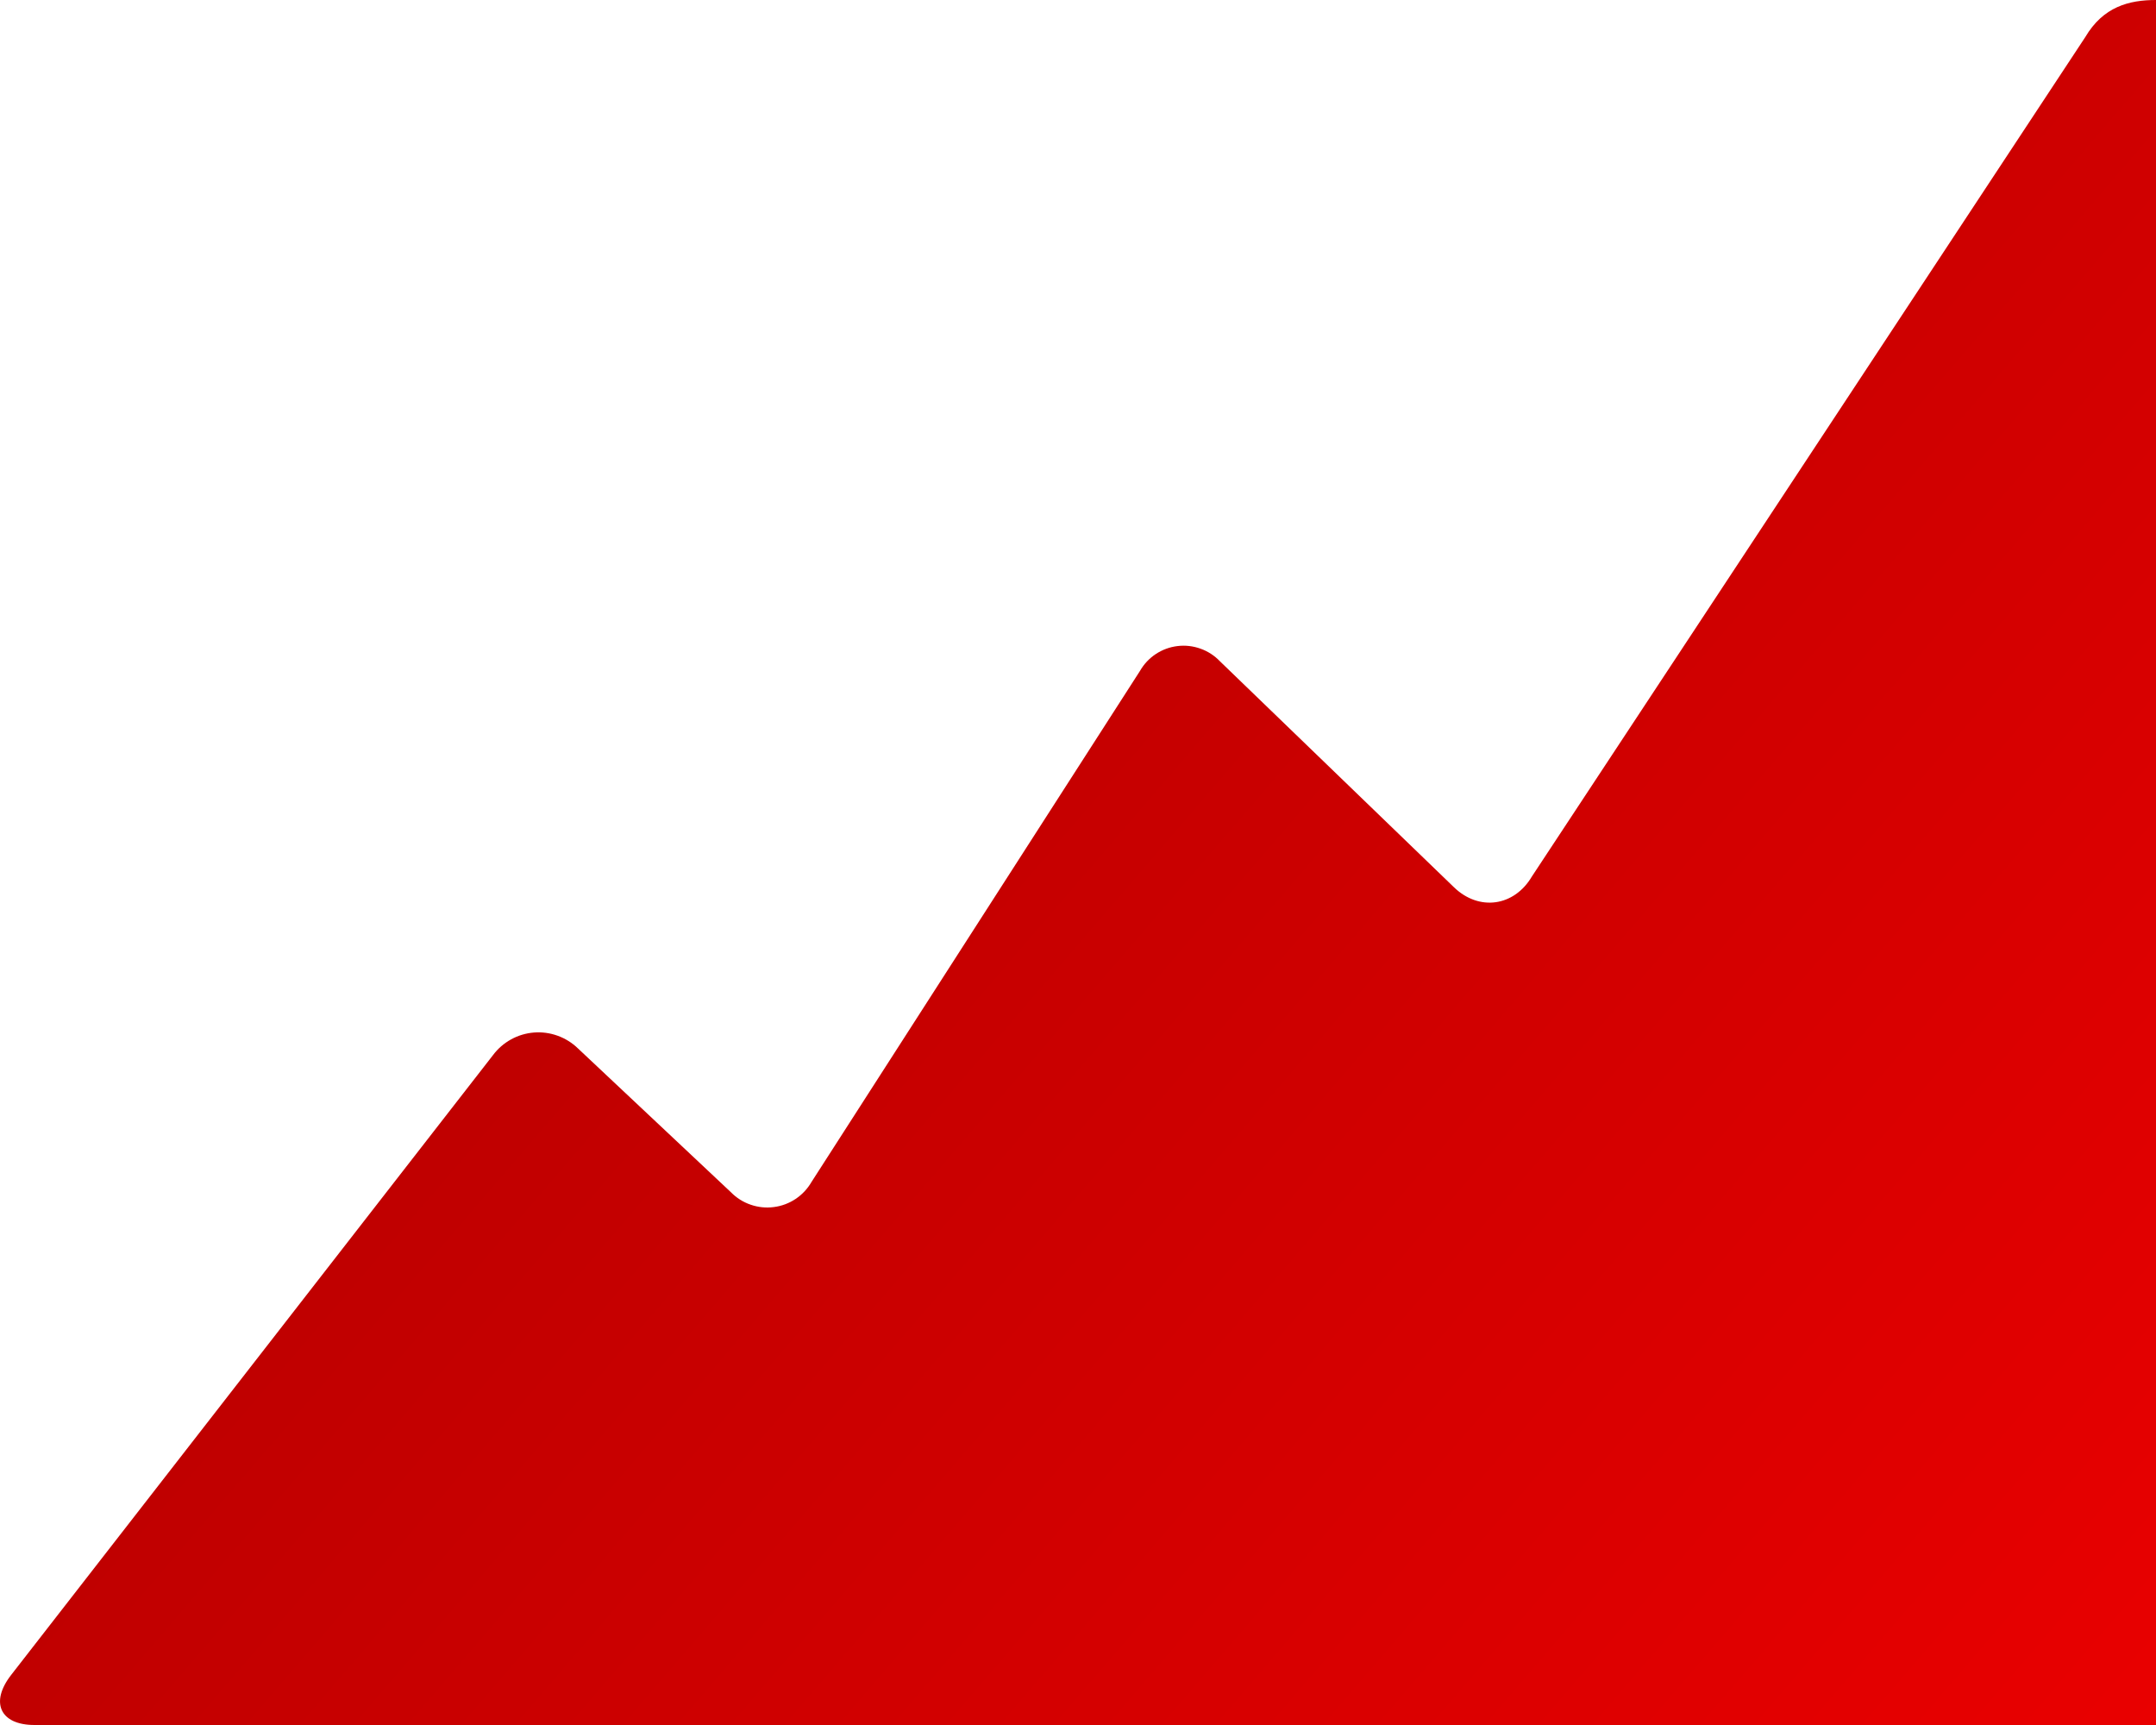 <svg width="40" height="32" viewBox="0 0 40 32" fill="none" xmlns="http://www.w3.org/2000/svg">
<path d="M40 0V32H0.64C0.004 32 -0.192 31.582 0.208 31.07L9.146 19.574C9.235 19.454 9.35 19.354 9.481 19.282C9.612 19.209 9.757 19.166 9.907 19.154C10.056 19.142 10.206 19.163 10.347 19.214C10.488 19.265 10.616 19.345 10.724 19.45L13.562 22.118C13.664 22.222 13.789 22.301 13.927 22.348C14.065 22.396 14.212 22.411 14.356 22.392C14.501 22.374 14.639 22.322 14.761 22.241C14.882 22.16 14.983 22.052 15.056 21.926L21.15 12.446C21.222 12.32 21.322 12.213 21.443 12.133C21.564 12.053 21.702 12.002 21.846 11.985C21.989 11.967 22.135 11.984 22.272 12.033C22.408 12.081 22.532 12.161 22.632 12.266L26.974 16.458C27.438 16.908 28.092 16.818 28.422 16.258L38.688 0.688C39.02 0.124 39.5 0 40 0Z" fill="url(#paint0_linear)"/>
<defs>
<linearGradient id="paint0_linear" x1="1.50175e-07" y1="3" x2="50" y2="46" gradientUnits="userSpaceOnUse">
<stop stop-color="#A80000"/>
<stop offset="1" stop-color="#FF0000"/>
</linearGradient>
</defs>
</svg>
